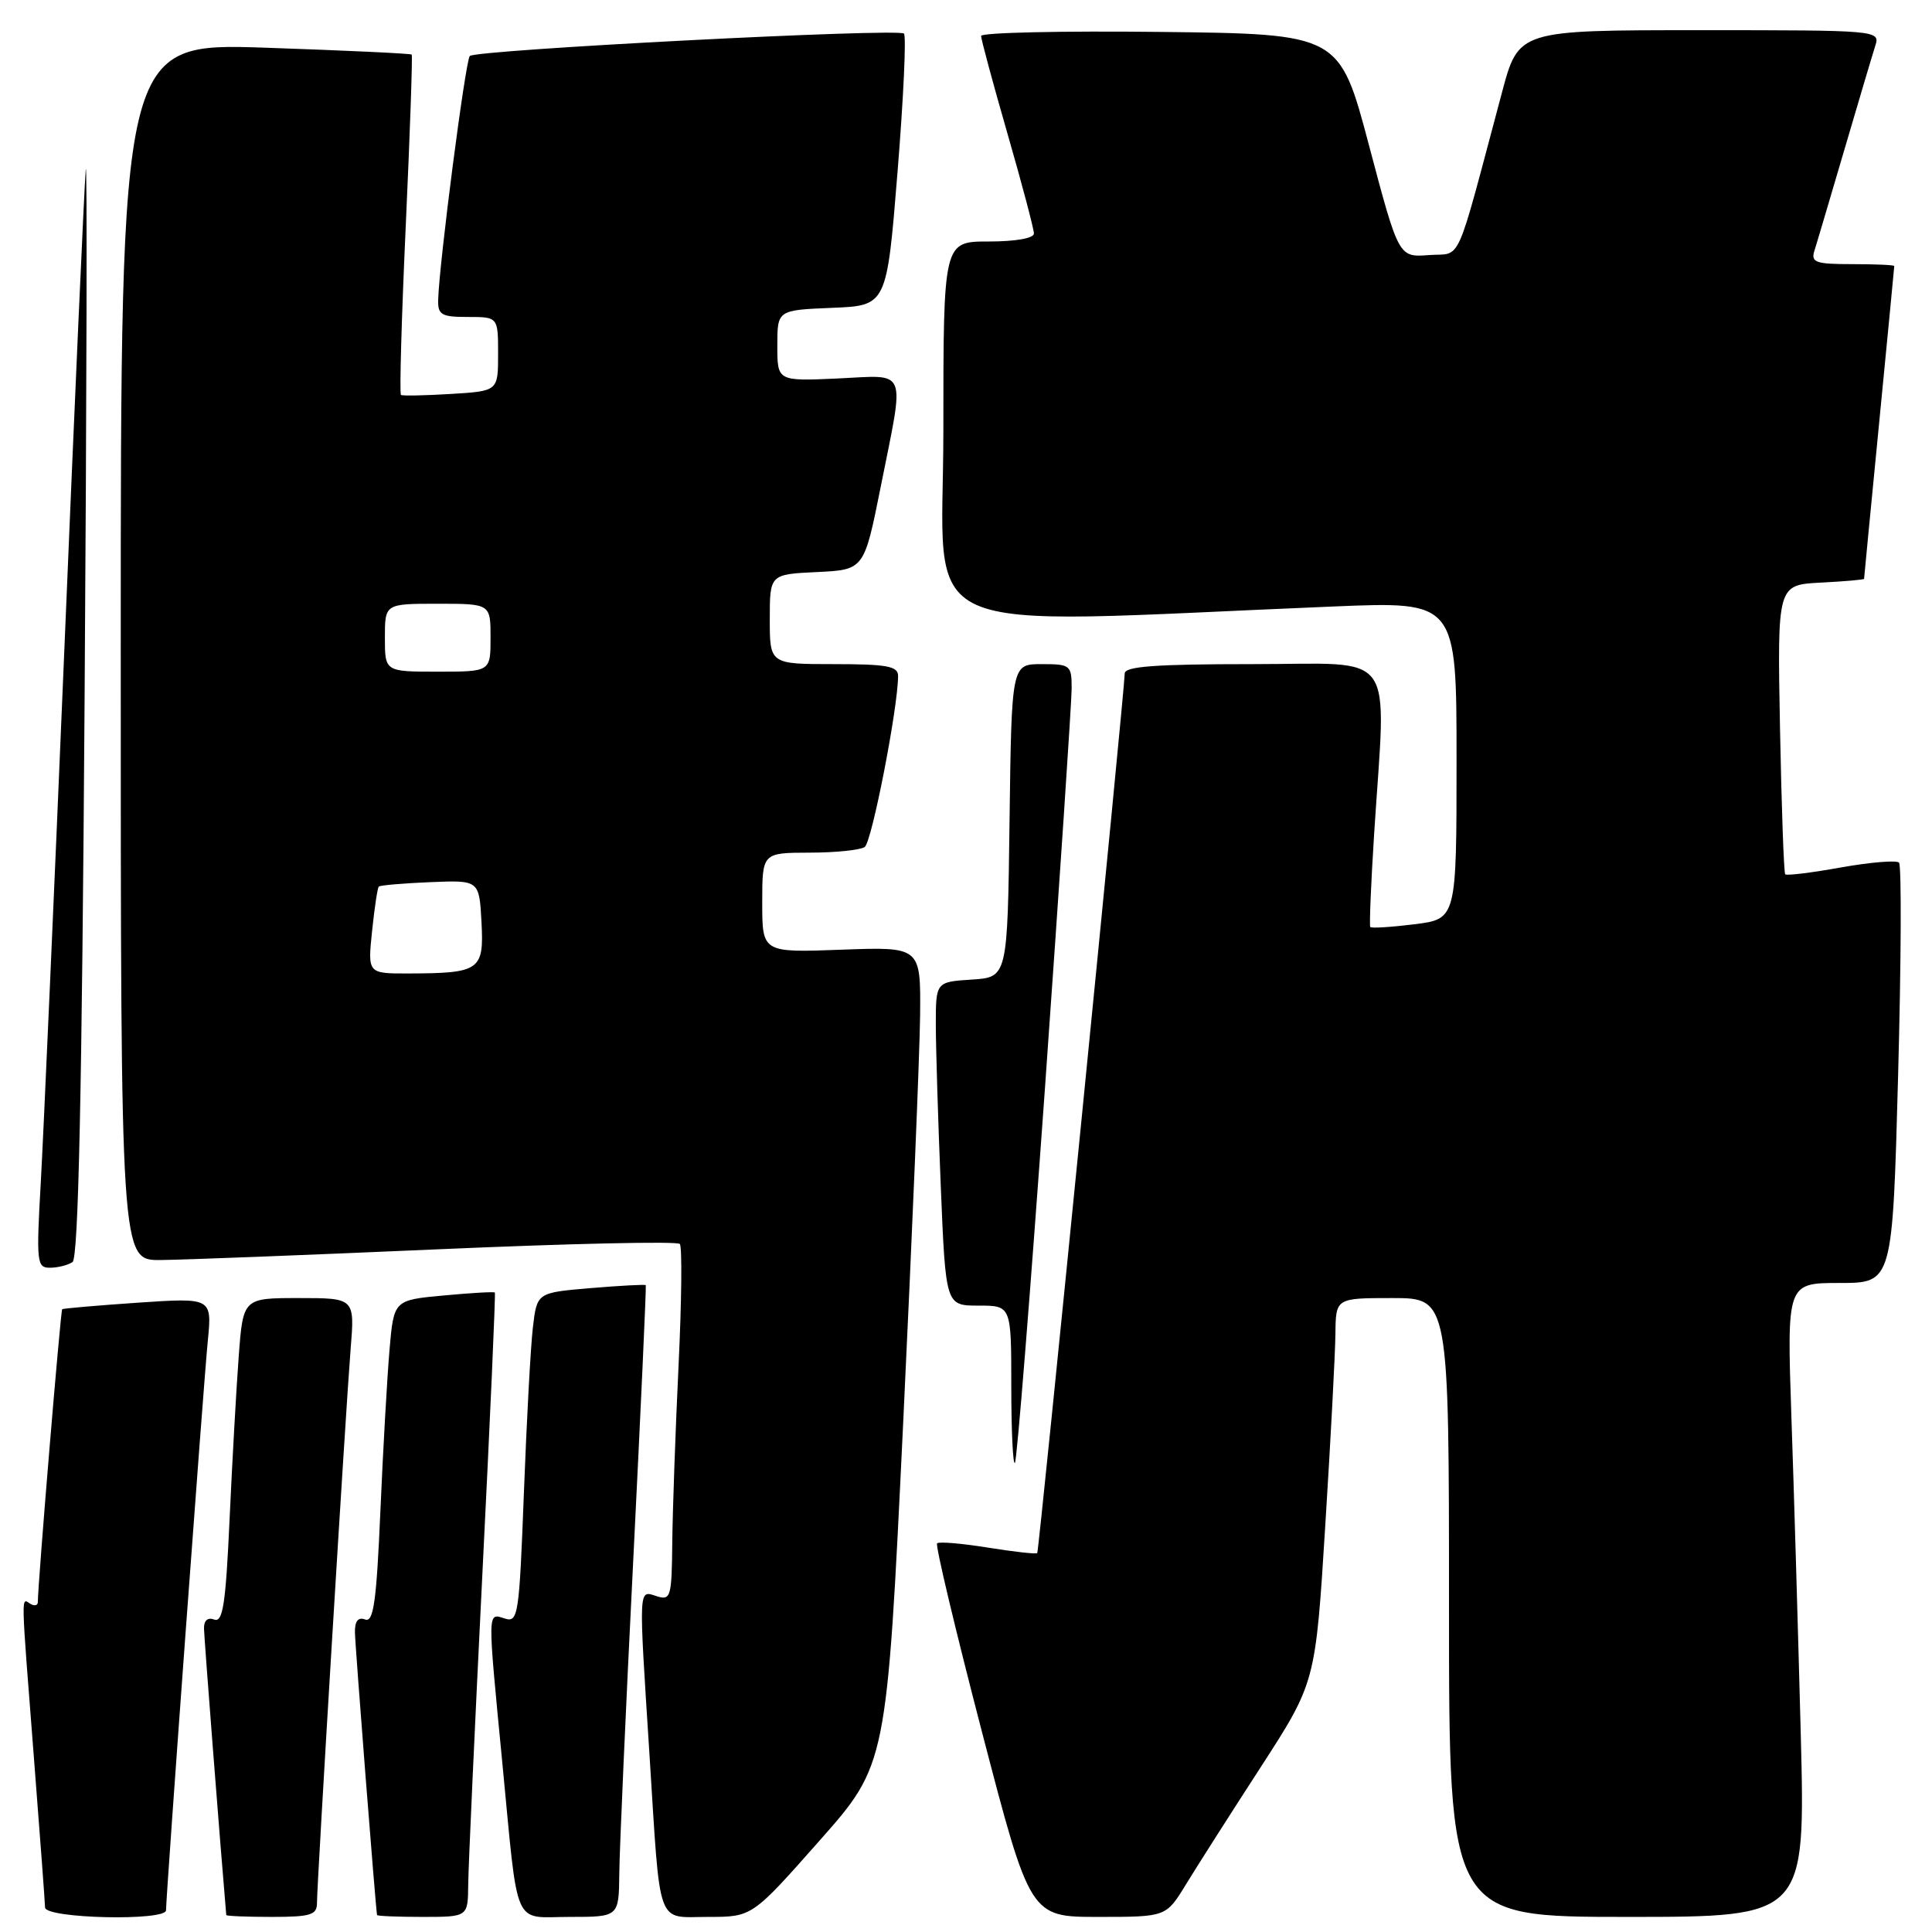 <?xml version="1.0" encoding="UTF-8" standalone="no"?>
<!DOCTYPE svg PUBLIC "-//W3C//DTD SVG 1.1//EN" "http://www.w3.org/Graphics/SVG/1.1/DTD/svg11.dtd" >
<svg xmlns="http://www.w3.org/2000/svg" xmlns:xlink="http://www.w3.org/1999/xlink" version="1.1" viewBox="0 0 256 256">
 <g >
 <path fill="currentColor"
d=" M 22.00 253.12 C 22.00 251.18 26.99 183.12 27.53 177.73 C 28.10 171.95 28.10 171.95 18.30 172.61 C 12.91 172.98 8.38 173.37 8.24 173.48 C 8.03 173.65 5.03 209.68 5.01 212.31 C 5.00 212.75 4.55 212.84 4.00 212.50 C 2.78 211.74 2.75 210.55 4.50 233.00 C 5.29 243.18 5.96 252.06 5.97 252.75 C 6.00 254.22 22.00 254.58 22.00 253.12 Z  M 42.00 252.17 C 42.00 249.49 45.82 186.68 46.46 178.75 C 47.01 172.00 47.01 172.00 39.61 172.00 C 32.21 172.00 32.21 172.00 31.63 179.75 C 31.31 184.01 30.77 193.72 30.42 201.32 C 29.91 212.54 29.53 215.03 28.39 214.60 C 27.53 214.27 27.01 214.72 27.03 215.78 C 27.05 217.01 29.18 244.46 29.98 253.75 C 29.99 253.89 32.70 254.00 36.00 254.00 C 41.15 254.00 42.00 253.74 42.00 252.17 Z  M 62.04 249.75 C 62.06 247.41 62.91 228.85 63.92 208.50 C 64.94 188.15 65.68 171.40 65.57 171.27 C 65.46 171.14 62.40 171.32 58.77 171.66 C 52.18 172.27 52.18 172.27 51.61 178.89 C 51.30 182.52 50.75 192.16 50.40 200.31 C 49.88 212.29 49.49 215.02 48.38 214.59 C 47.46 214.24 47.01 214.80 47.03 216.28 C 47.05 218.00 49.76 252.63 49.96 253.75 C 49.98 253.89 52.70 254.00 56.00 254.00 C 62.00 254.00 62.00 254.00 62.04 249.75 Z  M 82.06 248.25 C 82.09 245.09 82.92 226.30 83.92 206.50 C 84.91 186.70 85.65 170.41 85.57 170.29 C 85.48 170.18 82.21 170.35 78.28 170.68 C 71.15 171.28 71.15 171.28 70.61 175.89 C 70.31 178.42 69.78 188.28 69.42 197.78 C 68.80 214.10 68.66 215.03 66.88 214.46 C 64.57 213.73 64.58 213.10 66.55 233.48 C 68.73 256.03 67.84 254.00 75.52 254.00 C 82.00 254.00 82.00 254.00 82.06 248.25 Z  M 108.58 243.91 C 117.50 233.83 117.50 233.83 119.67 188.66 C 120.86 163.82 121.87 139.44 121.92 134.47 C 122.00 125.45 122.00 125.45 111.50 125.84 C 101.00 126.23 101.00 126.23 101.00 119.61 C 101.00 113.00 101.00 113.00 107.25 112.98 C 110.69 112.98 113.98 112.64 114.58 112.23 C 115.52 111.59 119.00 93.73 119.00 89.55 C 119.00 88.27 117.50 88.00 110.50 88.00 C 102.00 88.00 102.00 88.00 102.00 82.05 C 102.00 76.10 102.00 76.10 108.25 75.80 C 114.50 75.50 114.50 75.50 116.70 64.50 C 119.90 48.45 120.41 49.72 111.00 50.15 C 103.00 50.51 103.00 50.51 103.00 45.80 C 103.00 41.09 103.00 41.09 110.25 40.79 C 117.50 40.50 117.50 40.50 118.93 22.76 C 119.72 13.01 120.10 4.77 119.78 4.45 C 119.05 3.71 63.07 6.60 62.25 7.42 C 61.68 7.99 58.18 34.94 58.06 39.75 C 58.01 41.72 58.50 42.00 62.00 42.00 C 66.00 42.00 66.00 42.00 66.00 46.91 C 66.00 51.82 66.00 51.82 59.75 52.20 C 56.31 52.41 53.33 52.47 53.13 52.33 C 52.92 52.20 53.21 42.06 53.77 29.79 C 54.33 17.53 54.68 7.38 54.55 7.23 C 54.41 7.09 45.68 6.68 35.15 6.32 C 16.00 5.68 16.00 5.68 16.00 86.34 C 16.00 167.00 16.00 167.00 21.25 166.96 C 24.14 166.94 40.67 166.30 58.00 165.54 C 75.33 164.78 89.76 164.45 90.08 164.83 C 90.40 165.20 90.32 172.47 89.91 181.00 C 89.50 189.53 89.13 200.02 89.08 204.32 C 89.01 211.66 88.88 212.10 87.00 211.50 C 84.58 210.73 84.61 209.88 86.06 232.50 C 87.54 255.81 86.89 254.00 93.85 254.00 C 99.66 254.00 99.66 254.00 108.58 243.91 Z  M 157.11 249.75 C 158.54 247.41 162.99 240.42 167.01 234.22 C 174.31 222.94 174.31 222.94 175.60 202.22 C 176.32 190.82 176.92 179.36 176.95 176.75 C 177.00 172.00 177.00 172.00 184.50 172.00 C 192.00 172.00 192.00 172.00 192.00 213.00 C 192.00 254.00 192.00 254.00 215.62 254.00 C 239.23 254.00 239.23 254.00 238.61 229.75 C 238.26 216.41 237.71 197.51 237.37 187.75 C 236.77 170.00 236.77 170.00 243.77 170.00 C 250.77 170.00 250.77 170.00 251.51 142.46 C 251.92 127.31 251.97 114.64 251.63 114.30 C 251.29 113.96 247.83 114.25 243.94 114.94 C 240.05 115.64 236.73 116.05 236.55 115.85 C 236.37 115.66 236.06 106.95 235.86 96.50 C 235.50 77.50 235.50 77.50 241.25 77.20 C 244.41 77.04 247.00 76.81 247.00 76.70 C 247.00 76.59 247.90 67.28 249.00 56.00 C 250.10 44.72 251.00 35.39 251.00 35.25 C 251.00 35.11 248.49 35.00 245.43 35.00 C 240.59 35.00 239.94 34.77 240.41 33.25 C 240.72 32.29 242.51 26.23 244.40 19.80 C 246.29 13.36 248.13 7.17 248.49 6.05 C 249.13 4.02 248.86 4.00 225.18 4.00 C 201.22 4.00 201.22 4.00 199.02 12.25 C 192.70 35.89 193.79 33.46 189.32 33.80 C 185.33 34.10 185.33 34.10 181.41 19.30 C 177.49 4.50 177.49 4.50 153.75 4.23 C 140.69 4.08 130.00 4.32 130.00 4.76 C 130.00 5.20 131.57 11.03 133.50 17.72 C 135.43 24.41 137.00 30.36 137.00 30.94 C 137.00 31.57 134.56 32.00 131.00 32.00 C 125.00 32.00 125.00 32.00 125.00 57.16 C 125.00 85.20 119.47 82.72 176.75 80.36 C 193.00 79.69 193.00 79.69 193.00 100.73 C 193.00 121.77 193.00 121.77 187.42 122.47 C 184.34 122.85 181.71 123.02 181.57 122.83 C 181.43 122.65 181.66 117.10 182.08 110.50 C 183.67 85.62 185.37 88.00 166.00 88.00 C 153.05 88.00 149.01 88.30 149.03 89.25 C 149.06 90.96 137.69 205.43 137.44 205.79 C 137.34 205.95 134.41 205.63 130.93 205.07 C 127.46 204.51 124.42 204.25 124.17 204.50 C 123.92 204.74 126.60 215.98 130.11 229.47 C 136.50 254.00 136.50 254.00 145.51 254.00 C 154.51 254.00 154.51 254.00 157.11 249.75 Z  M 138.48 143.94 C 140.41 116.75 141.99 93.04 142.00 91.25 C 142.00 88.13 141.84 88.00 138.02 88.00 C 134.04 88.00 134.04 88.00 133.77 108.75 C 133.50 129.50 133.50 129.50 128.75 129.80 C 124.00 130.11 124.00 130.11 124.00 135.80 C 124.01 138.94 124.30 148.59 124.66 157.25 C 125.31 173.00 125.31 173.00 129.66 173.00 C 134.00 173.00 134.00 173.00 134.00 183.67 C 134.00 189.53 134.22 194.12 134.48 193.85 C 134.75 193.59 136.54 171.12 138.48 143.94 Z  M 9.61 167.23 C 10.39 166.71 10.86 144.91 11.21 92.50 C 11.49 51.80 11.56 20.30 11.36 22.50 C 11.17 24.70 9.89 53.27 8.53 86.00 C 7.16 118.73 5.75 150.56 5.40 156.75 C 4.80 167.30 4.88 168.00 6.63 167.98 C 7.66 167.98 9.00 167.64 9.61 167.23 Z  M 49.30 123.39 C 49.62 120.31 50.02 117.65 50.19 117.48 C 50.36 117.30 53.43 117.04 57.00 116.89 C 63.50 116.62 63.50 116.62 63.80 122.18 C 64.14 128.59 63.61 128.96 54.11 128.99 C 48.72 129.00 48.72 129.00 49.30 123.39 Z  M 51.00 84.50 C 51.00 80.00 51.00 80.00 58.00 80.00 C 65.00 80.00 65.00 80.00 65.00 84.50 C 65.00 89.00 65.00 89.00 58.00 89.00 C 51.00 89.00 51.00 89.00 51.00 84.50 Z "/>
</g>
</svg>